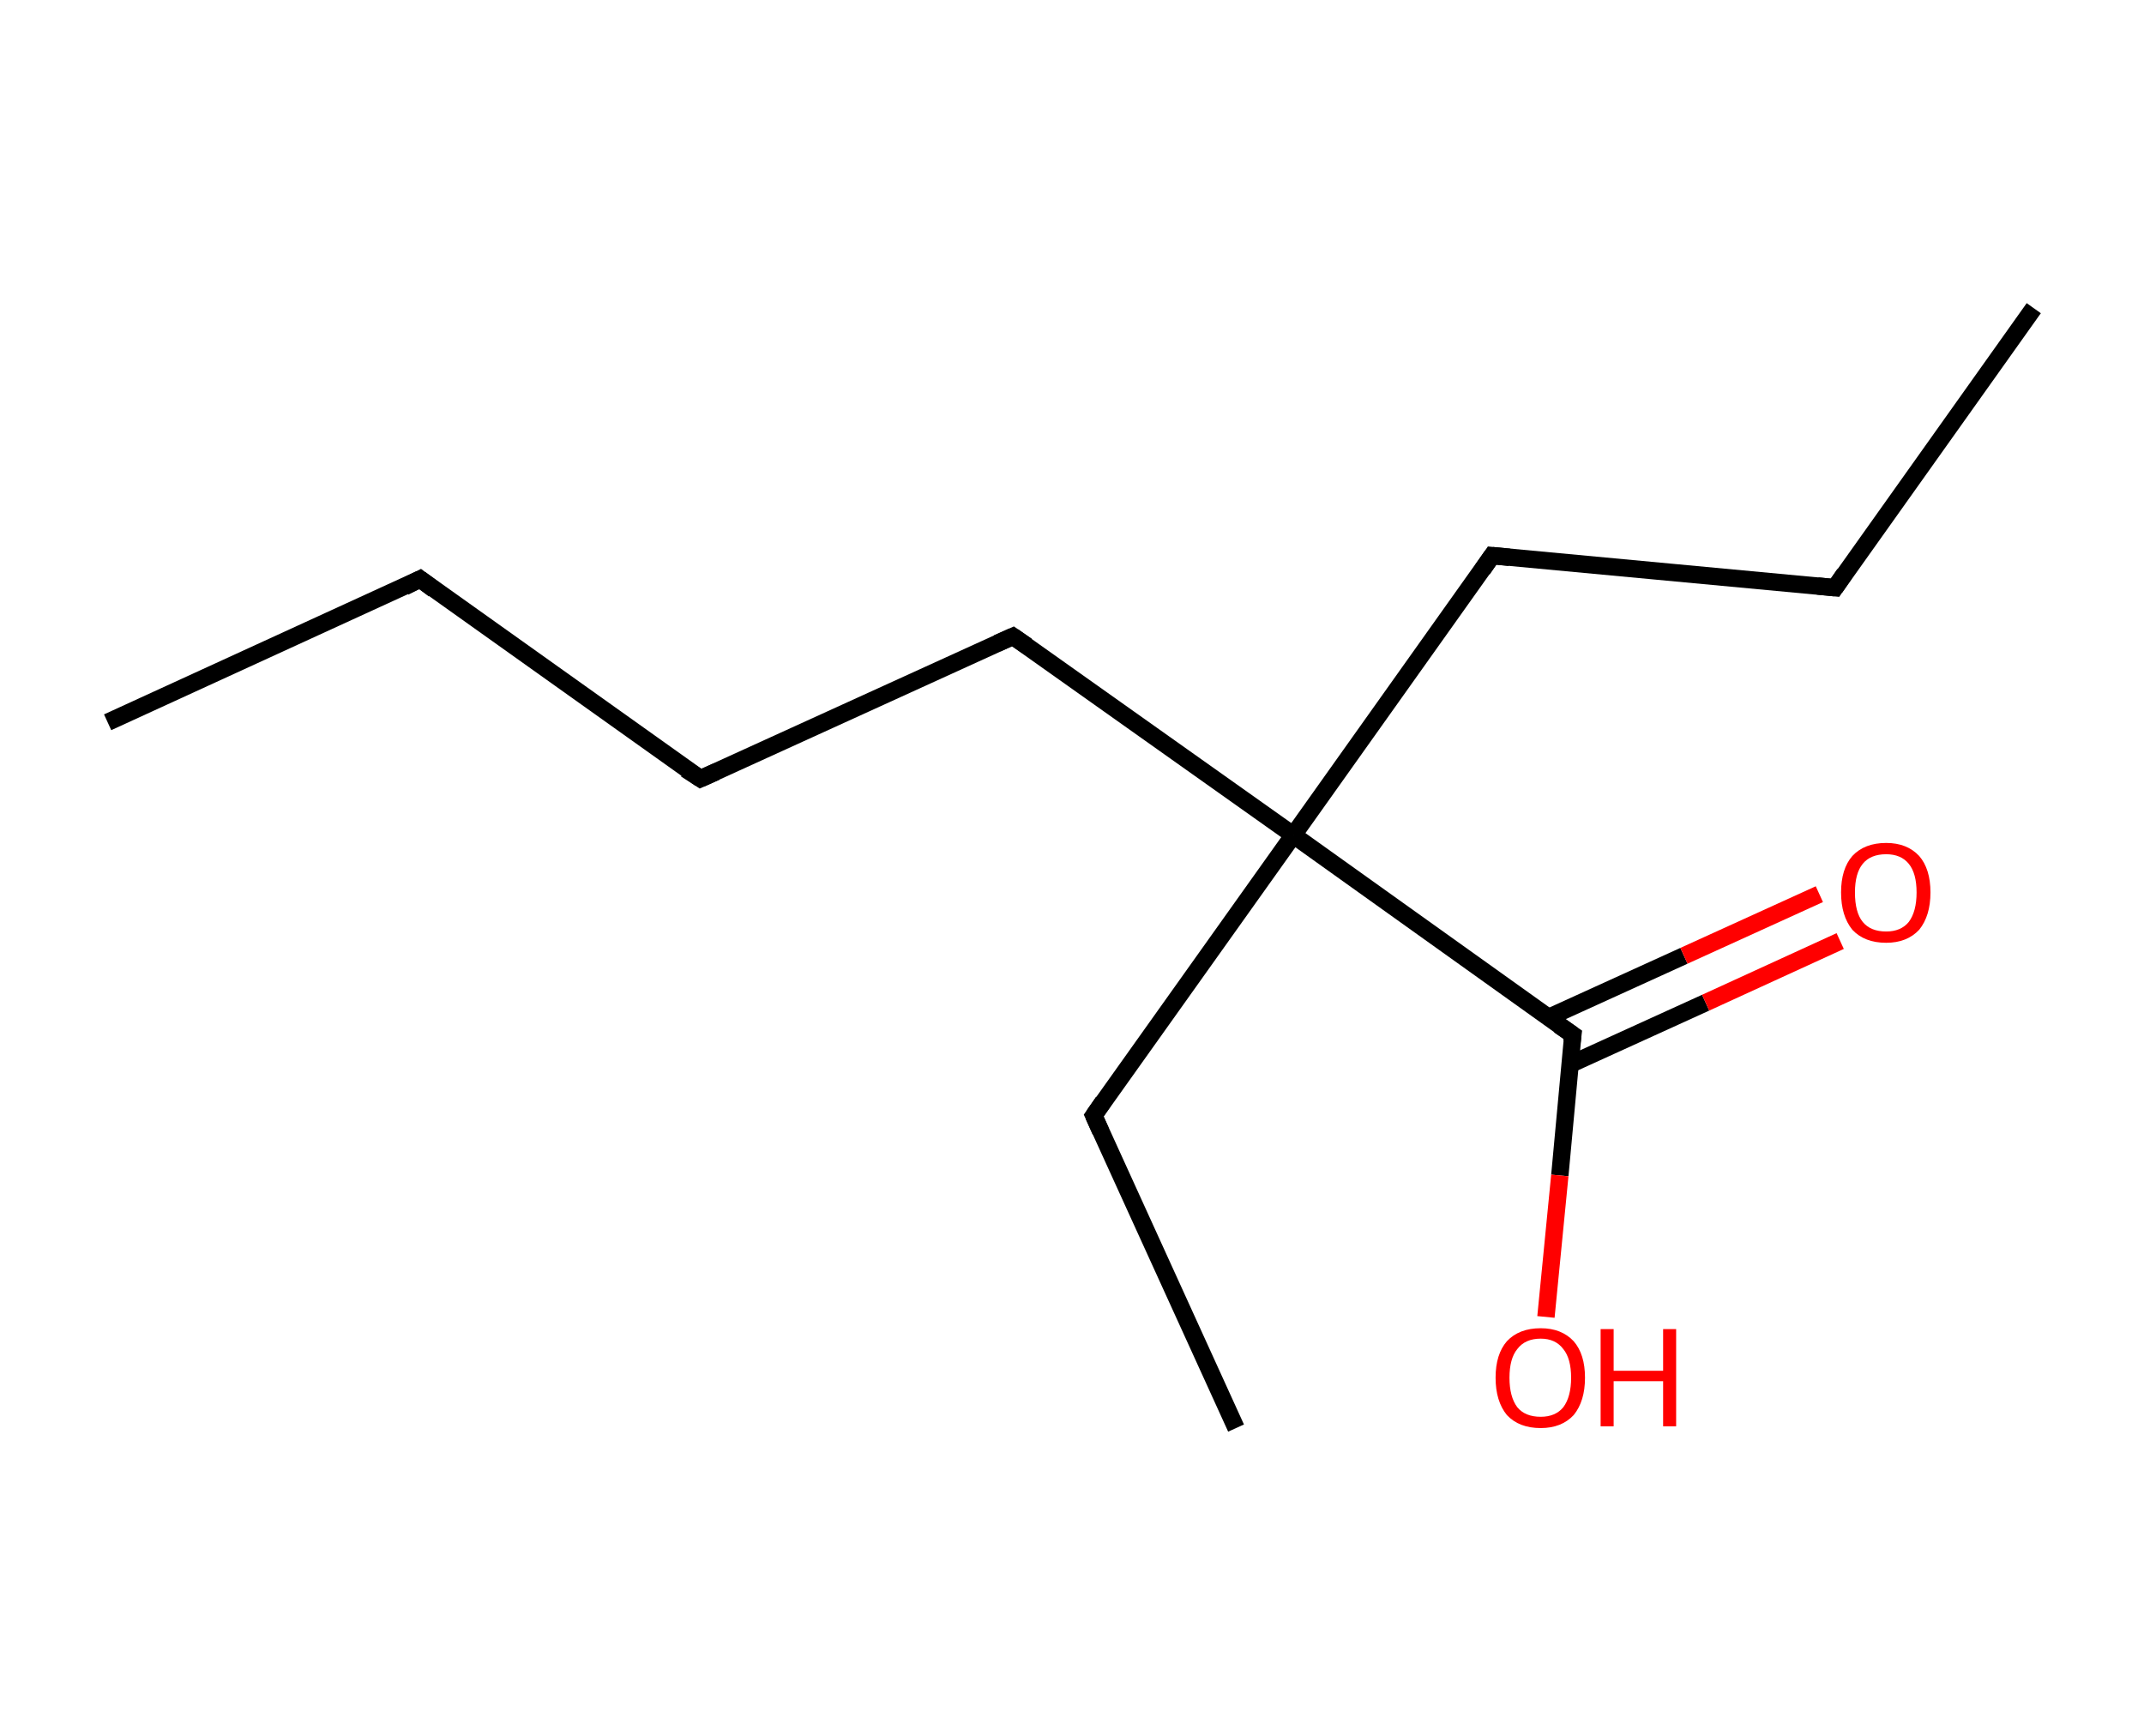 <?xml version='1.0' encoding='ASCII' standalone='yes'?>
<svg xmlns="http://www.w3.org/2000/svg" xmlns:rdkit="http://www.rdkit.org/xml" xmlns:xlink="http://www.w3.org/1999/xlink" version="1.1" baseProfile="full" xml:space="preserve" width="247px" height="200px" viewBox="0 0 247 200">
<!-- END OF HEADER -->
<rect style="opacity:1.0;fill:#FFFFFF;stroke:none" width="247.0" height="200.0" x="0.0" y="0.0"> </rect>
<path class="bond-0 atom-0 atom-1" d="M 12.4,83.2 L 48.4,66.7" style="fill:none;fill-rule:evenodd;stroke:#000000;stroke-width:2.0px;stroke-linecap:butt;stroke-linejoin:miter;stroke-opacity:1"/>
<path class="bond-1 atom-1 atom-2" d="M 48.4,66.7 L 80.7,89.7" style="fill:none;fill-rule:evenodd;stroke:#000000;stroke-width:2.0px;stroke-linecap:butt;stroke-linejoin:miter;stroke-opacity:1"/>
<path class="bond-2 atom-2 atom-3" d="M 80.7,89.7 L 116.7,73.3" style="fill:none;fill-rule:evenodd;stroke:#000000;stroke-width:2.0px;stroke-linecap:butt;stroke-linejoin:miter;stroke-opacity:1"/>
<path class="bond-3 atom-3 atom-4" d="M 116.7,73.3 L 149.0,96.2" style="fill:none;fill-rule:evenodd;stroke:#000000;stroke-width:2.0px;stroke-linecap:butt;stroke-linejoin:miter;stroke-opacity:1"/>
<path class="bond-4 atom-4 atom-5" d="M 149.0,96.2 L 126.0,128.5" style="fill:none;fill-rule:evenodd;stroke:#000000;stroke-width:2.0px;stroke-linecap:butt;stroke-linejoin:miter;stroke-opacity:1"/>
<path class="bond-5 atom-5 atom-6" d="M 126.0,128.5 L 142.4,164.5" style="fill:none;fill-rule:evenodd;stroke:#000000;stroke-width:2.0px;stroke-linecap:butt;stroke-linejoin:miter;stroke-opacity:1"/>
<path class="bond-6 atom-4 atom-7" d="M 149.0,96.2 L 171.9,64.0" style="fill:none;fill-rule:evenodd;stroke:#000000;stroke-width:2.0px;stroke-linecap:butt;stroke-linejoin:miter;stroke-opacity:1"/>
<path class="bond-7 atom-7 atom-8" d="M 171.9,64.0 L 211.4,67.7" style="fill:none;fill-rule:evenodd;stroke:#000000;stroke-width:2.0px;stroke-linecap:butt;stroke-linejoin:miter;stroke-opacity:1"/>
<path class="bond-8 atom-8 atom-9" d="M 211.4,67.7 L 234.3,35.5" style="fill:none;fill-rule:evenodd;stroke:#000000;stroke-width:2.0px;stroke-linecap:butt;stroke-linejoin:miter;stroke-opacity:1"/>
<path class="bond-9 atom-4 atom-10" d="M 149.0,96.2 L 181.2,119.2" style="fill:none;fill-rule:evenodd;stroke:#000000;stroke-width:2.0px;stroke-linecap:butt;stroke-linejoin:miter;stroke-opacity:1"/>
<path class="bond-10 atom-10 atom-11" d="M 180.9,122.6 L 196.5,115.5" style="fill:none;fill-rule:evenodd;stroke:#000000;stroke-width:2.0px;stroke-linecap:butt;stroke-linejoin:miter;stroke-opacity:1"/>
<path class="bond-10 atom-10 atom-11" d="M 196.5,115.5 L 212.0,108.4" style="fill:none;fill-rule:evenodd;stroke:#FF0000;stroke-width:2.0px;stroke-linecap:butt;stroke-linejoin:miter;stroke-opacity:1"/>
<path class="bond-10 atom-10 atom-11" d="M 178.4,117.2 L 194.0,110.1" style="fill:none;fill-rule:evenodd;stroke:#000000;stroke-width:2.0px;stroke-linecap:butt;stroke-linejoin:miter;stroke-opacity:1"/>
<path class="bond-10 atom-10 atom-11" d="M 194.0,110.1 L 209.6,103.0" style="fill:none;fill-rule:evenodd;stroke:#FF0000;stroke-width:2.0px;stroke-linecap:butt;stroke-linejoin:miter;stroke-opacity:1"/>
<path class="bond-11 atom-10 atom-12" d="M 181.2,119.2 L 179.7,135.4" style="fill:none;fill-rule:evenodd;stroke:#000000;stroke-width:2.0px;stroke-linecap:butt;stroke-linejoin:miter;stroke-opacity:1"/>
<path class="bond-11 atom-10 atom-12" d="M 179.7,135.4 L 178.1,151.7" style="fill:none;fill-rule:evenodd;stroke:#FF0000;stroke-width:2.0px;stroke-linecap:butt;stroke-linejoin:miter;stroke-opacity:1"/>
<path d="M 46.6,67.6 L 48.4,66.7 L 50.0,67.9" style="fill:none;stroke:#000000;stroke-width:2.0px;stroke-linecap:butt;stroke-linejoin:miter;stroke-opacity:1;"/>
<path d="M 79.0,88.6 L 80.7,89.7 L 82.5,88.9" style="fill:none;stroke:#000000;stroke-width:2.0px;stroke-linecap:butt;stroke-linejoin:miter;stroke-opacity:1;"/>
<path d="M 114.9,74.1 L 116.7,73.3 L 118.3,74.4" style="fill:none;stroke:#000000;stroke-width:2.0px;stroke-linecap:butt;stroke-linejoin:miter;stroke-opacity:1;"/>
<path d="M 127.1,126.9 L 126.0,128.5 L 126.8,130.3" style="fill:none;stroke:#000000;stroke-width:2.0px;stroke-linecap:butt;stroke-linejoin:miter;stroke-opacity:1;"/>
<path d="M 170.8,65.6 L 171.9,64.0 L 173.9,64.2" style="fill:none;stroke:#000000;stroke-width:2.0px;stroke-linecap:butt;stroke-linejoin:miter;stroke-opacity:1;"/>
<path d="M 209.4,67.5 L 211.4,67.7 L 212.5,66.1" style="fill:none;stroke:#000000;stroke-width:2.0px;stroke-linecap:butt;stroke-linejoin:miter;stroke-opacity:1;"/>
<path d="M 179.6,118.1 L 181.2,119.2 L 181.1,120.0" style="fill:none;stroke:#000000;stroke-width:2.0px;stroke-linecap:butt;stroke-linejoin:miter;stroke-opacity:1;"/>
<path class="atom-11" d="M 212.1 102.8 Q 212.1 100.1, 213.4 98.6 Q 214.8 97.1, 217.3 97.1 Q 219.7 97.1, 221.1 98.6 Q 222.4 100.1, 222.4 102.8 Q 222.4 105.5, 221.1 107.1 Q 219.7 108.6, 217.3 108.6 Q 214.8 108.6, 213.4 107.1 Q 212.1 105.5, 212.1 102.8 M 217.3 107.3 Q 219.0 107.3, 219.9 106.2 Q 220.8 105.0, 220.8 102.8 Q 220.8 100.6, 219.9 99.5 Q 219.0 98.4, 217.3 98.4 Q 215.5 98.4, 214.6 99.5 Q 213.7 100.6, 213.7 102.8 Q 213.7 105.1, 214.6 106.2 Q 215.5 107.3, 217.3 107.3 " fill="#FF0000"/>
<path class="atom-12" d="M 172.3 158.7 Q 172.3 156.0, 173.6 154.5 Q 175.0 153.0, 177.5 153.0 Q 179.9 153.0, 181.3 154.5 Q 182.6 156.0, 182.6 158.7 Q 182.6 161.4, 181.3 163.0 Q 179.9 164.5, 177.5 164.5 Q 175.0 164.5, 173.6 163.0 Q 172.3 161.4, 172.3 158.7 M 177.5 163.2 Q 179.2 163.2, 180.1 162.1 Q 181.0 160.9, 181.0 158.7 Q 181.0 156.5, 180.1 155.4 Q 179.2 154.2, 177.5 154.2 Q 175.7 154.2, 174.8 155.4 Q 173.9 156.5, 173.9 158.7 Q 173.9 160.9, 174.8 162.1 Q 175.7 163.2, 177.5 163.2 " fill="#FF0000"/>
<path class="atom-12" d="M 184.4 153.1 L 185.9 153.1 L 185.9 157.9 L 191.6 157.9 L 191.6 153.1 L 193.1 153.1 L 193.1 164.3 L 191.6 164.3 L 191.6 159.1 L 185.9 159.1 L 185.9 164.3 L 184.4 164.3 L 184.4 153.1 " fill="#FF0000"/>
</svg>
